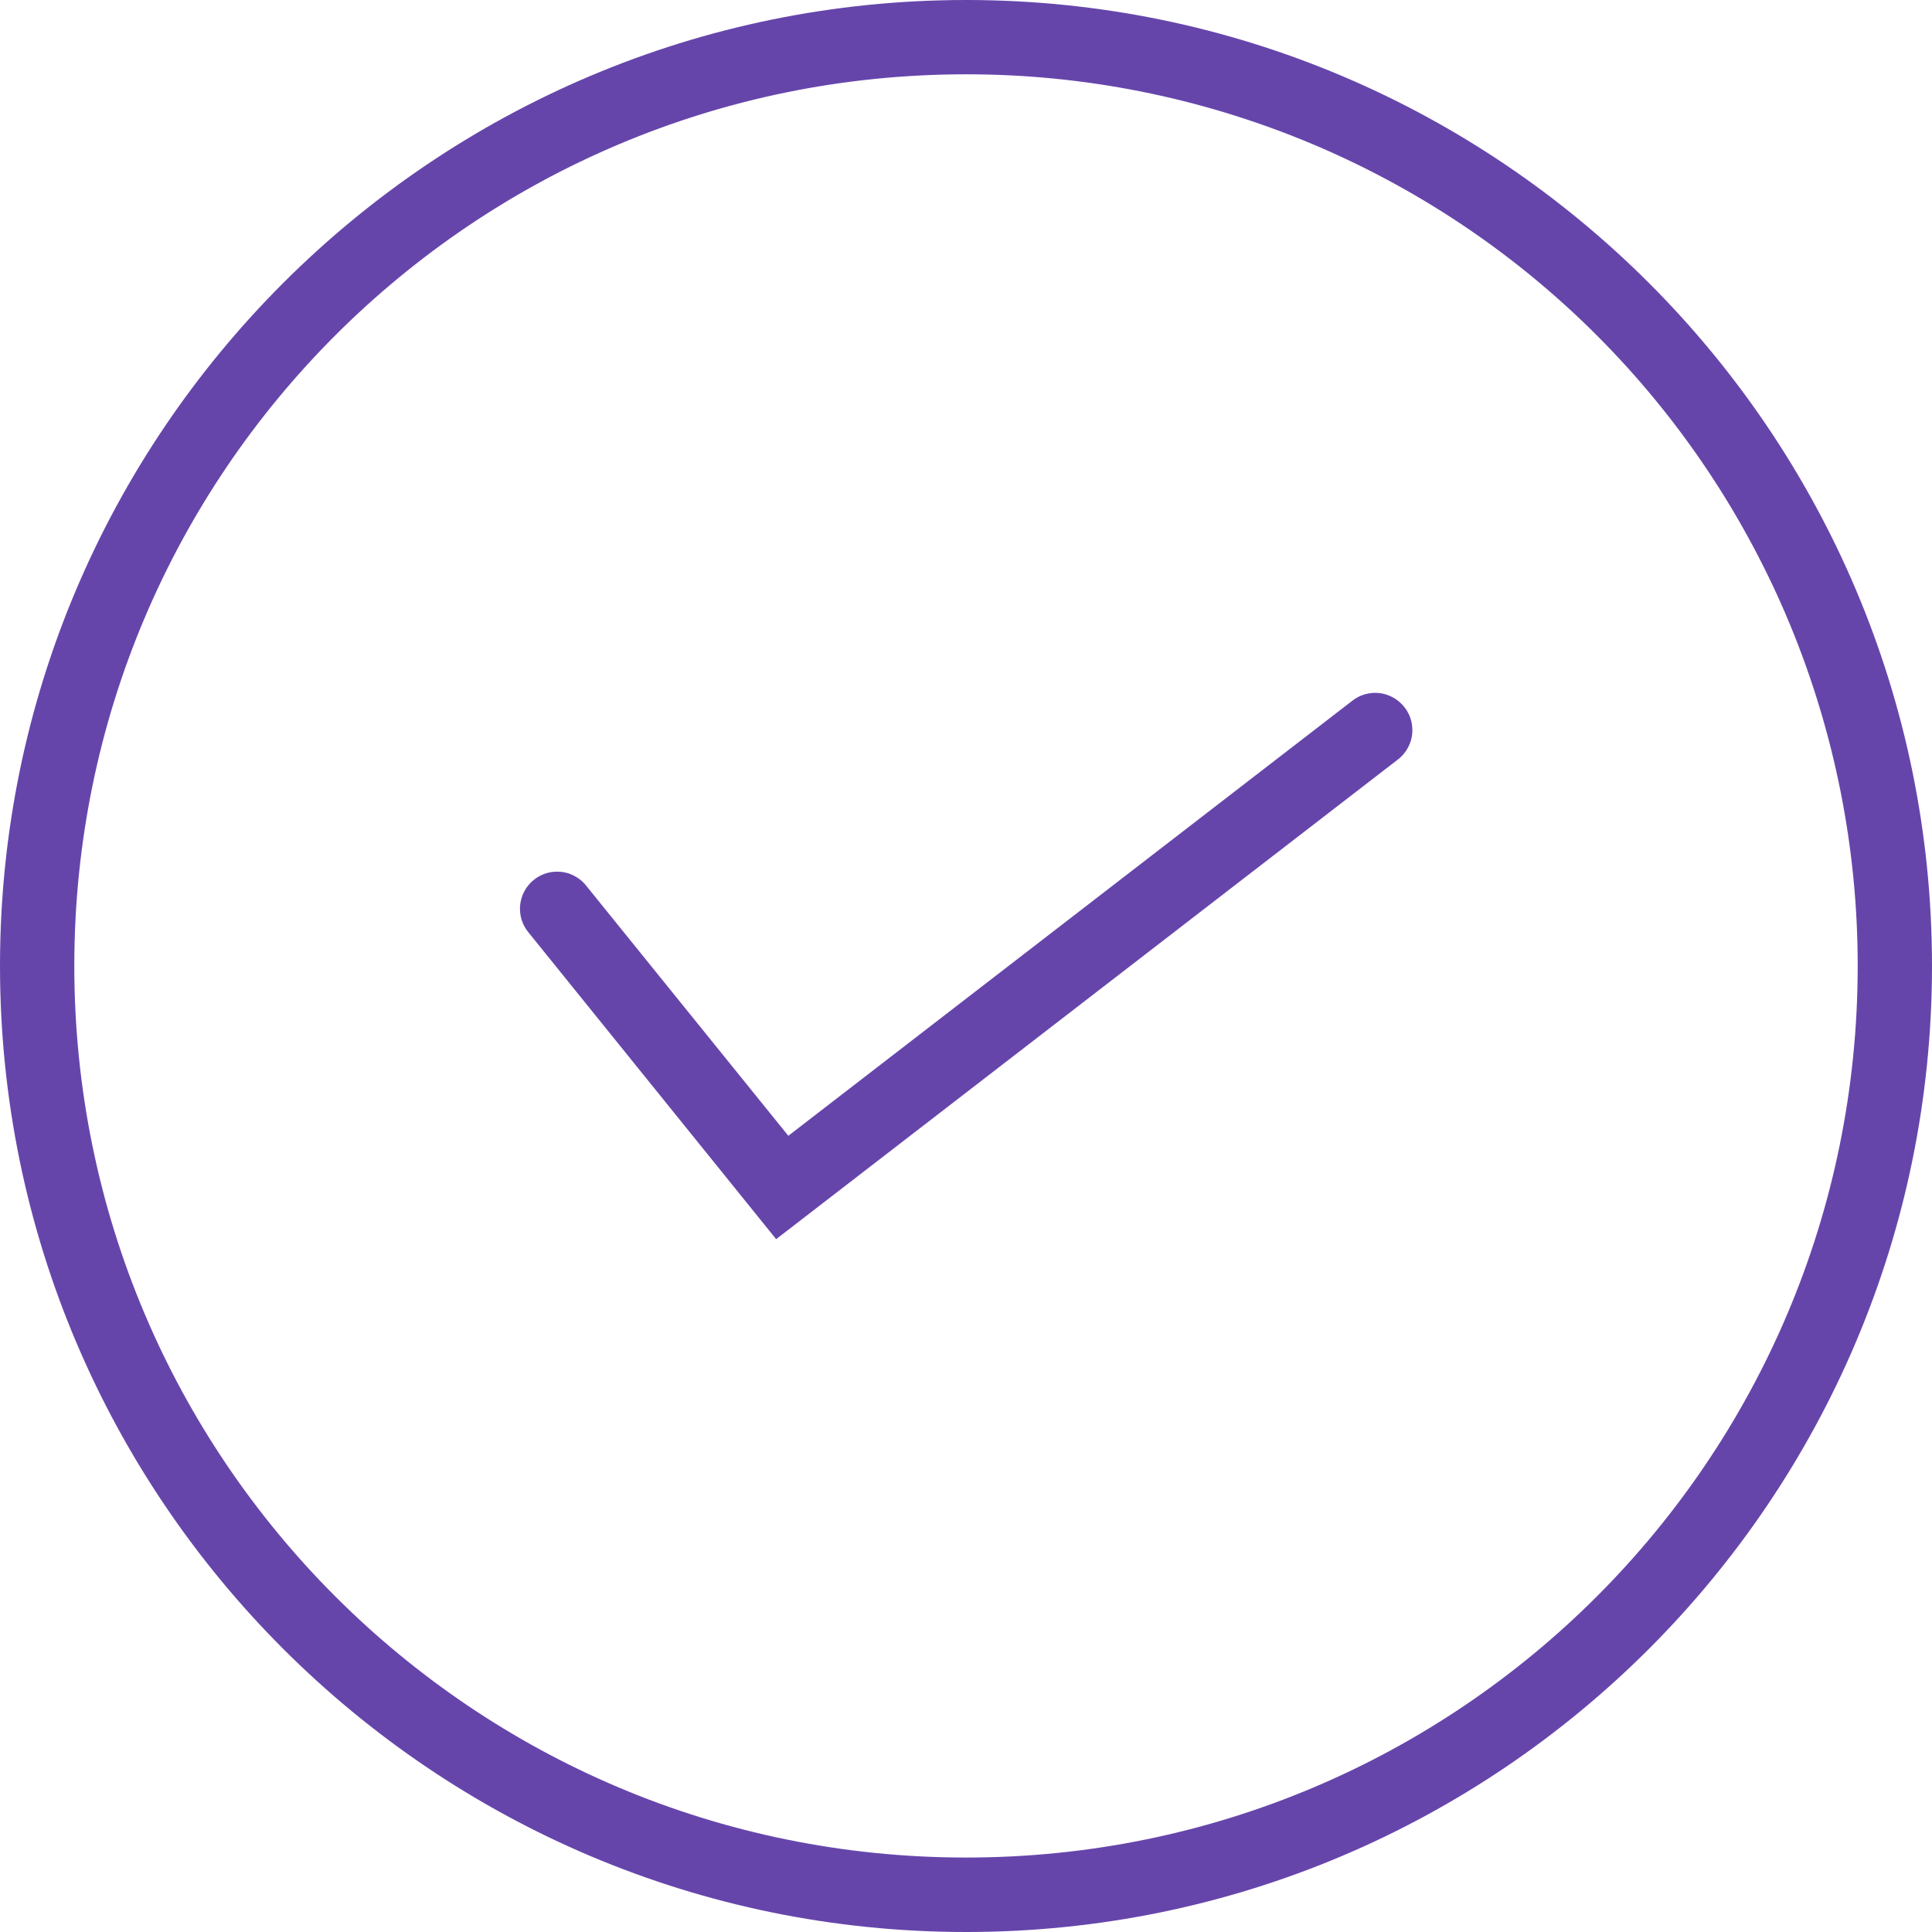 <svg width="26" height="26" viewBox="0 0 26 26" fill="none" xmlns="http://www.w3.org/2000/svg">
<path fill-rule="evenodd" clip-rule="evenodd" d="M13.002 0C5.828 0 0 5.824 0 12.998C0 20.172 5.828 26 13.002 26C20.176 26 26 20.172 26 12.998C26 5.824 20.176 0 13.002 0ZM13.002 1C14.578 0.999 16.139 1.309 17.595 1.911C19.051 2.514 20.374 3.397 21.488 4.512C22.602 5.626 23.486 6.949 24.089 8.405C24.691 9.861 25.001 11.422 25 12.998C25 19.631 19.635 24.998 13.002 24.998C6.369 24.998 1 19.631 1 12.998C1 6.365 6.369 1 13.002 1ZM18.504 9.324C18.391 9.325 18.282 9.363 18.194 9.434L10.609 15.285L7.899 11.932C7.859 11.878 7.808 11.832 7.75 11.799C7.692 11.764 7.628 11.742 7.561 11.734C7.494 11.726 7.426 11.73 7.361 11.749C7.297 11.767 7.236 11.798 7.184 11.841C7.131 11.883 7.088 11.935 7.056 11.995C7.025 12.054 7.005 12.119 6.999 12.187C6.994 12.254 7.001 12.321 7.022 12.385C7.043 12.449 7.077 12.508 7.121 12.559L10.445 16.676L18.807 10.225C18.891 10.162 18.953 10.074 18.985 9.973C19.016 9.873 19.014 9.765 18.981 9.665C18.947 9.566 18.883 9.479 18.797 9.418C18.712 9.357 18.609 9.323 18.504 9.324Z" fill="#6645AB"/>
</svg>
